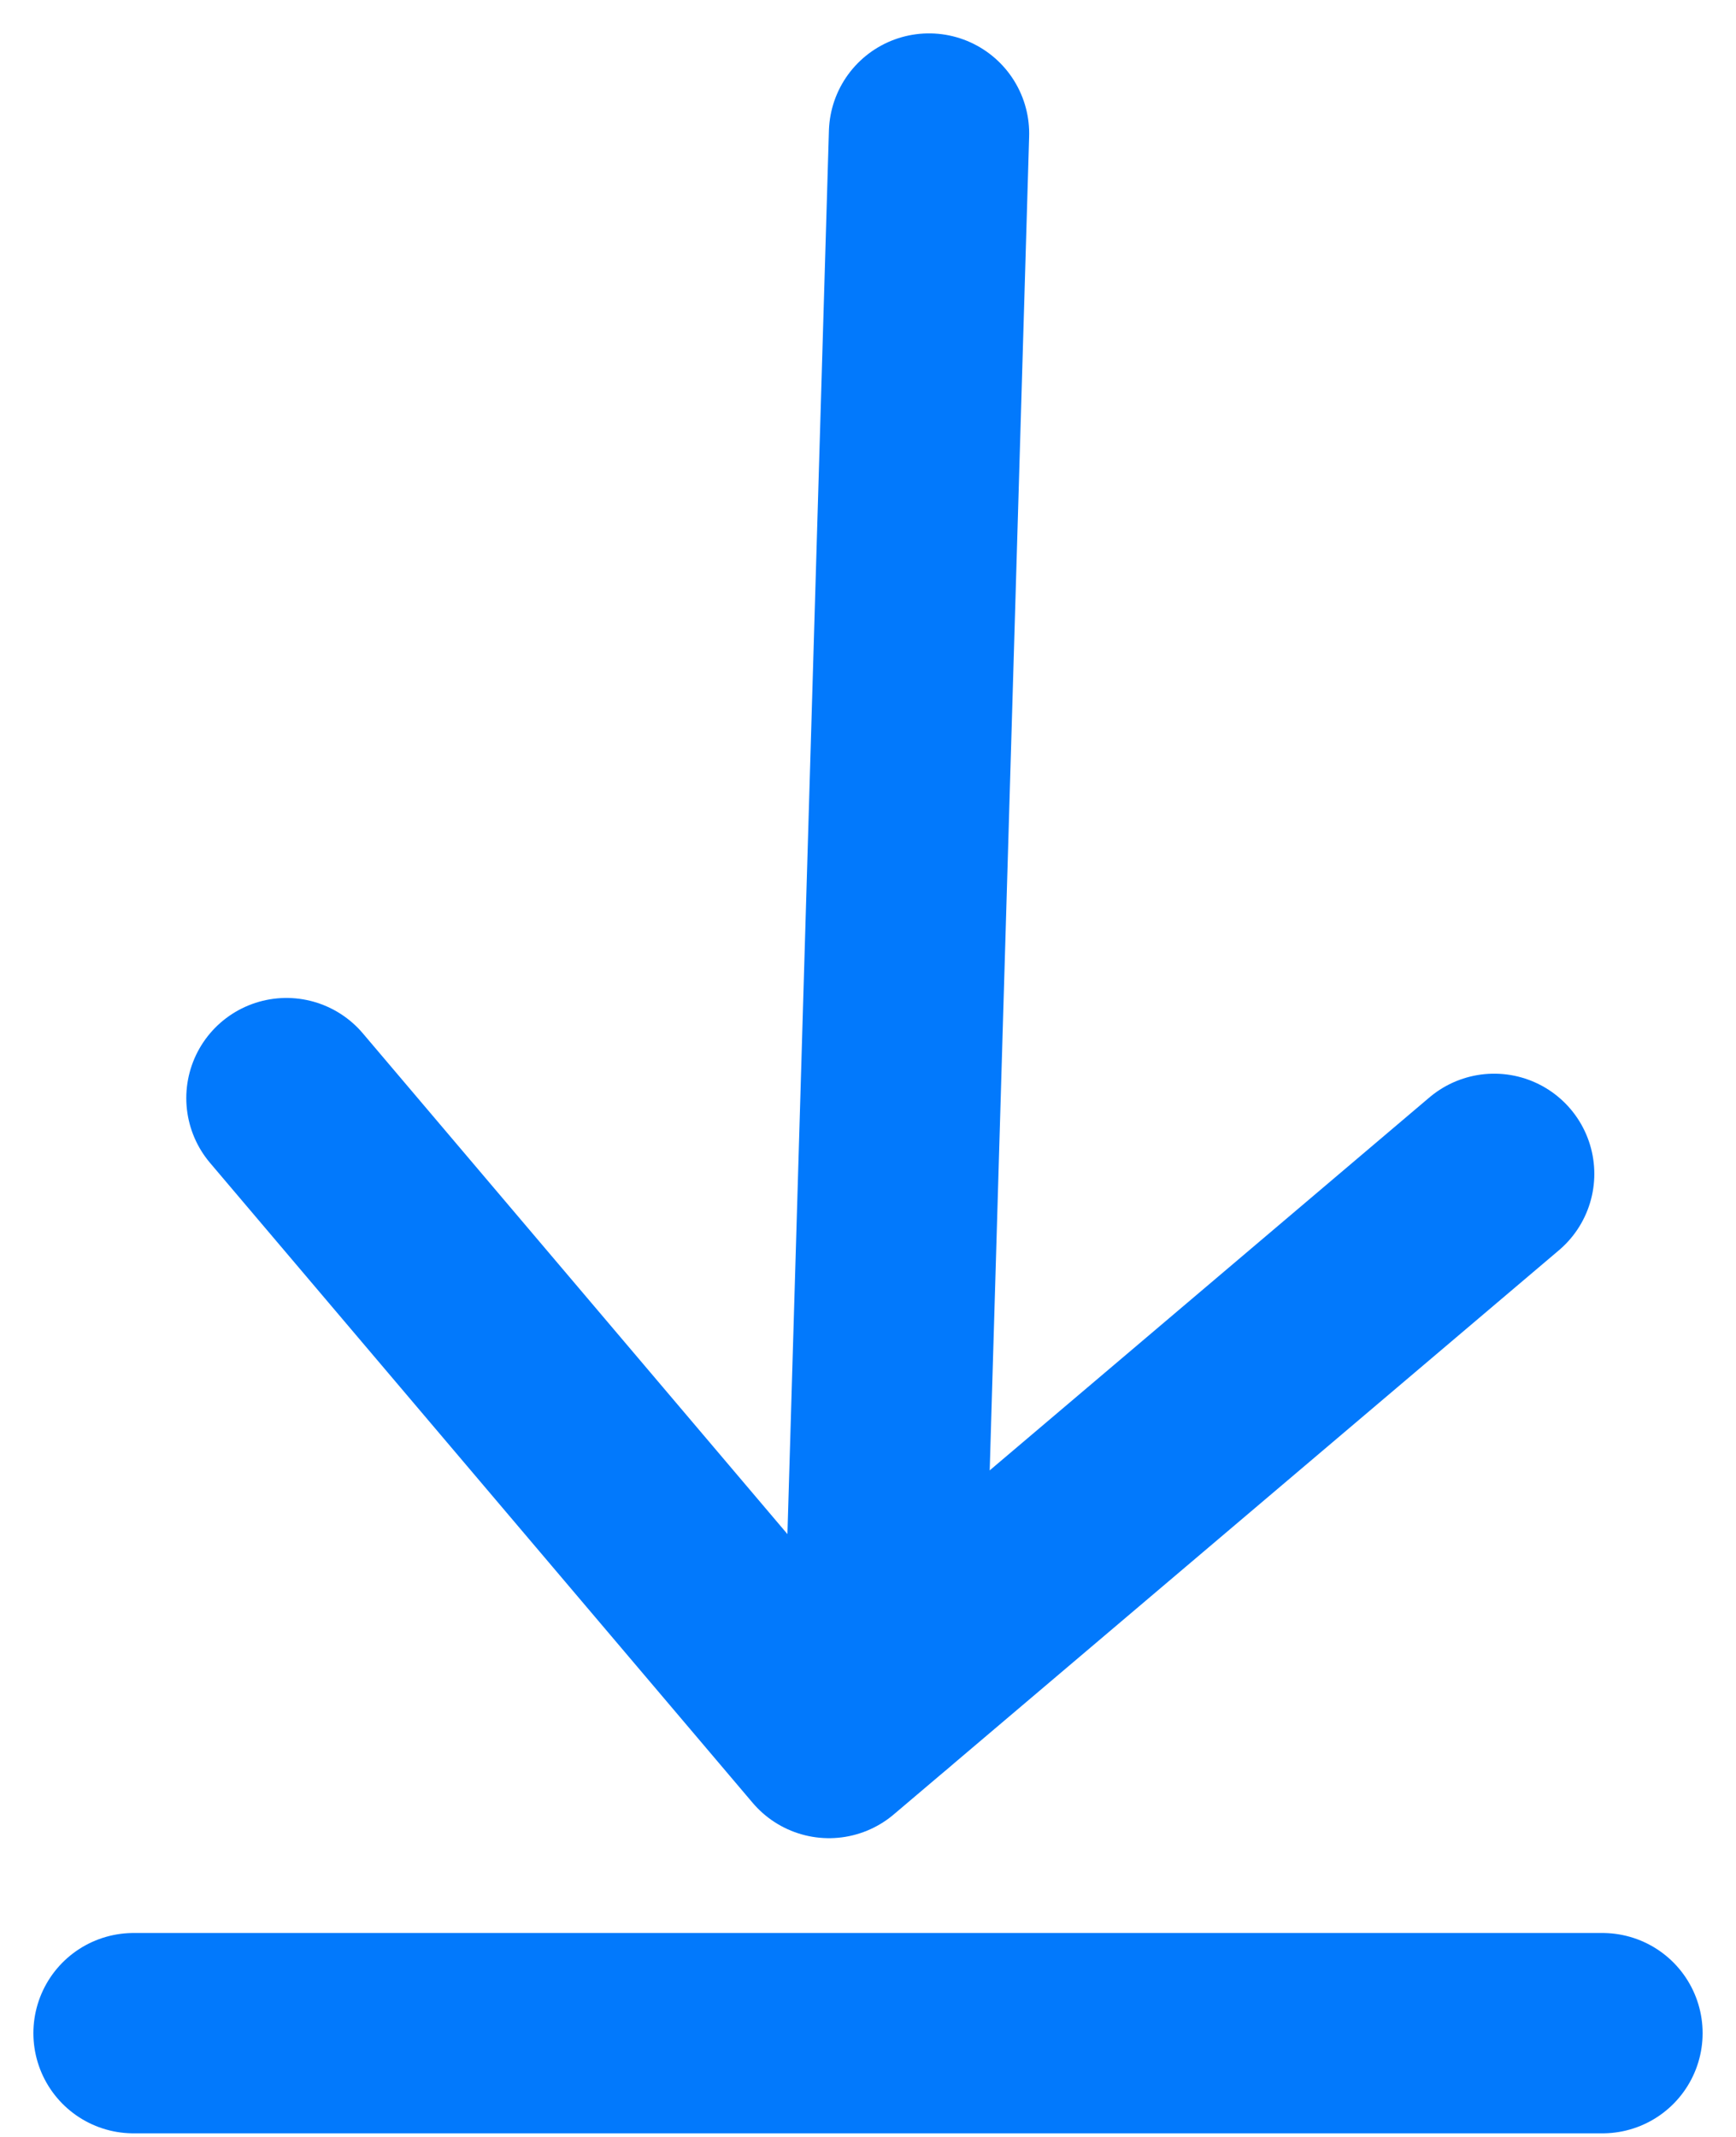 <svg width="13" height="16" viewBox="0 0 13 16" fill="none" xmlns="http://www.w3.org/2000/svg">
<path d="M6.612 12.669L6.957 1" stroke="#0279FC" stroke-width="1.5" stroke-miterlimit="10" stroke-linecap="round" stroke-linejoin="round"/>
<path d="M2.145 8.222L6.208 13.013L11.189 8.789" stroke="#0279FC" stroke-width="1.5" stroke-miterlimit="10" stroke-linecap="round" stroke-linejoin="round"/>
<path d="M1 15.223H12" stroke="#0279FC" stroke-width="1.5" stroke-miterlimit="10" stroke-linecap="round" stroke-linejoin="round"/>
</svg>
